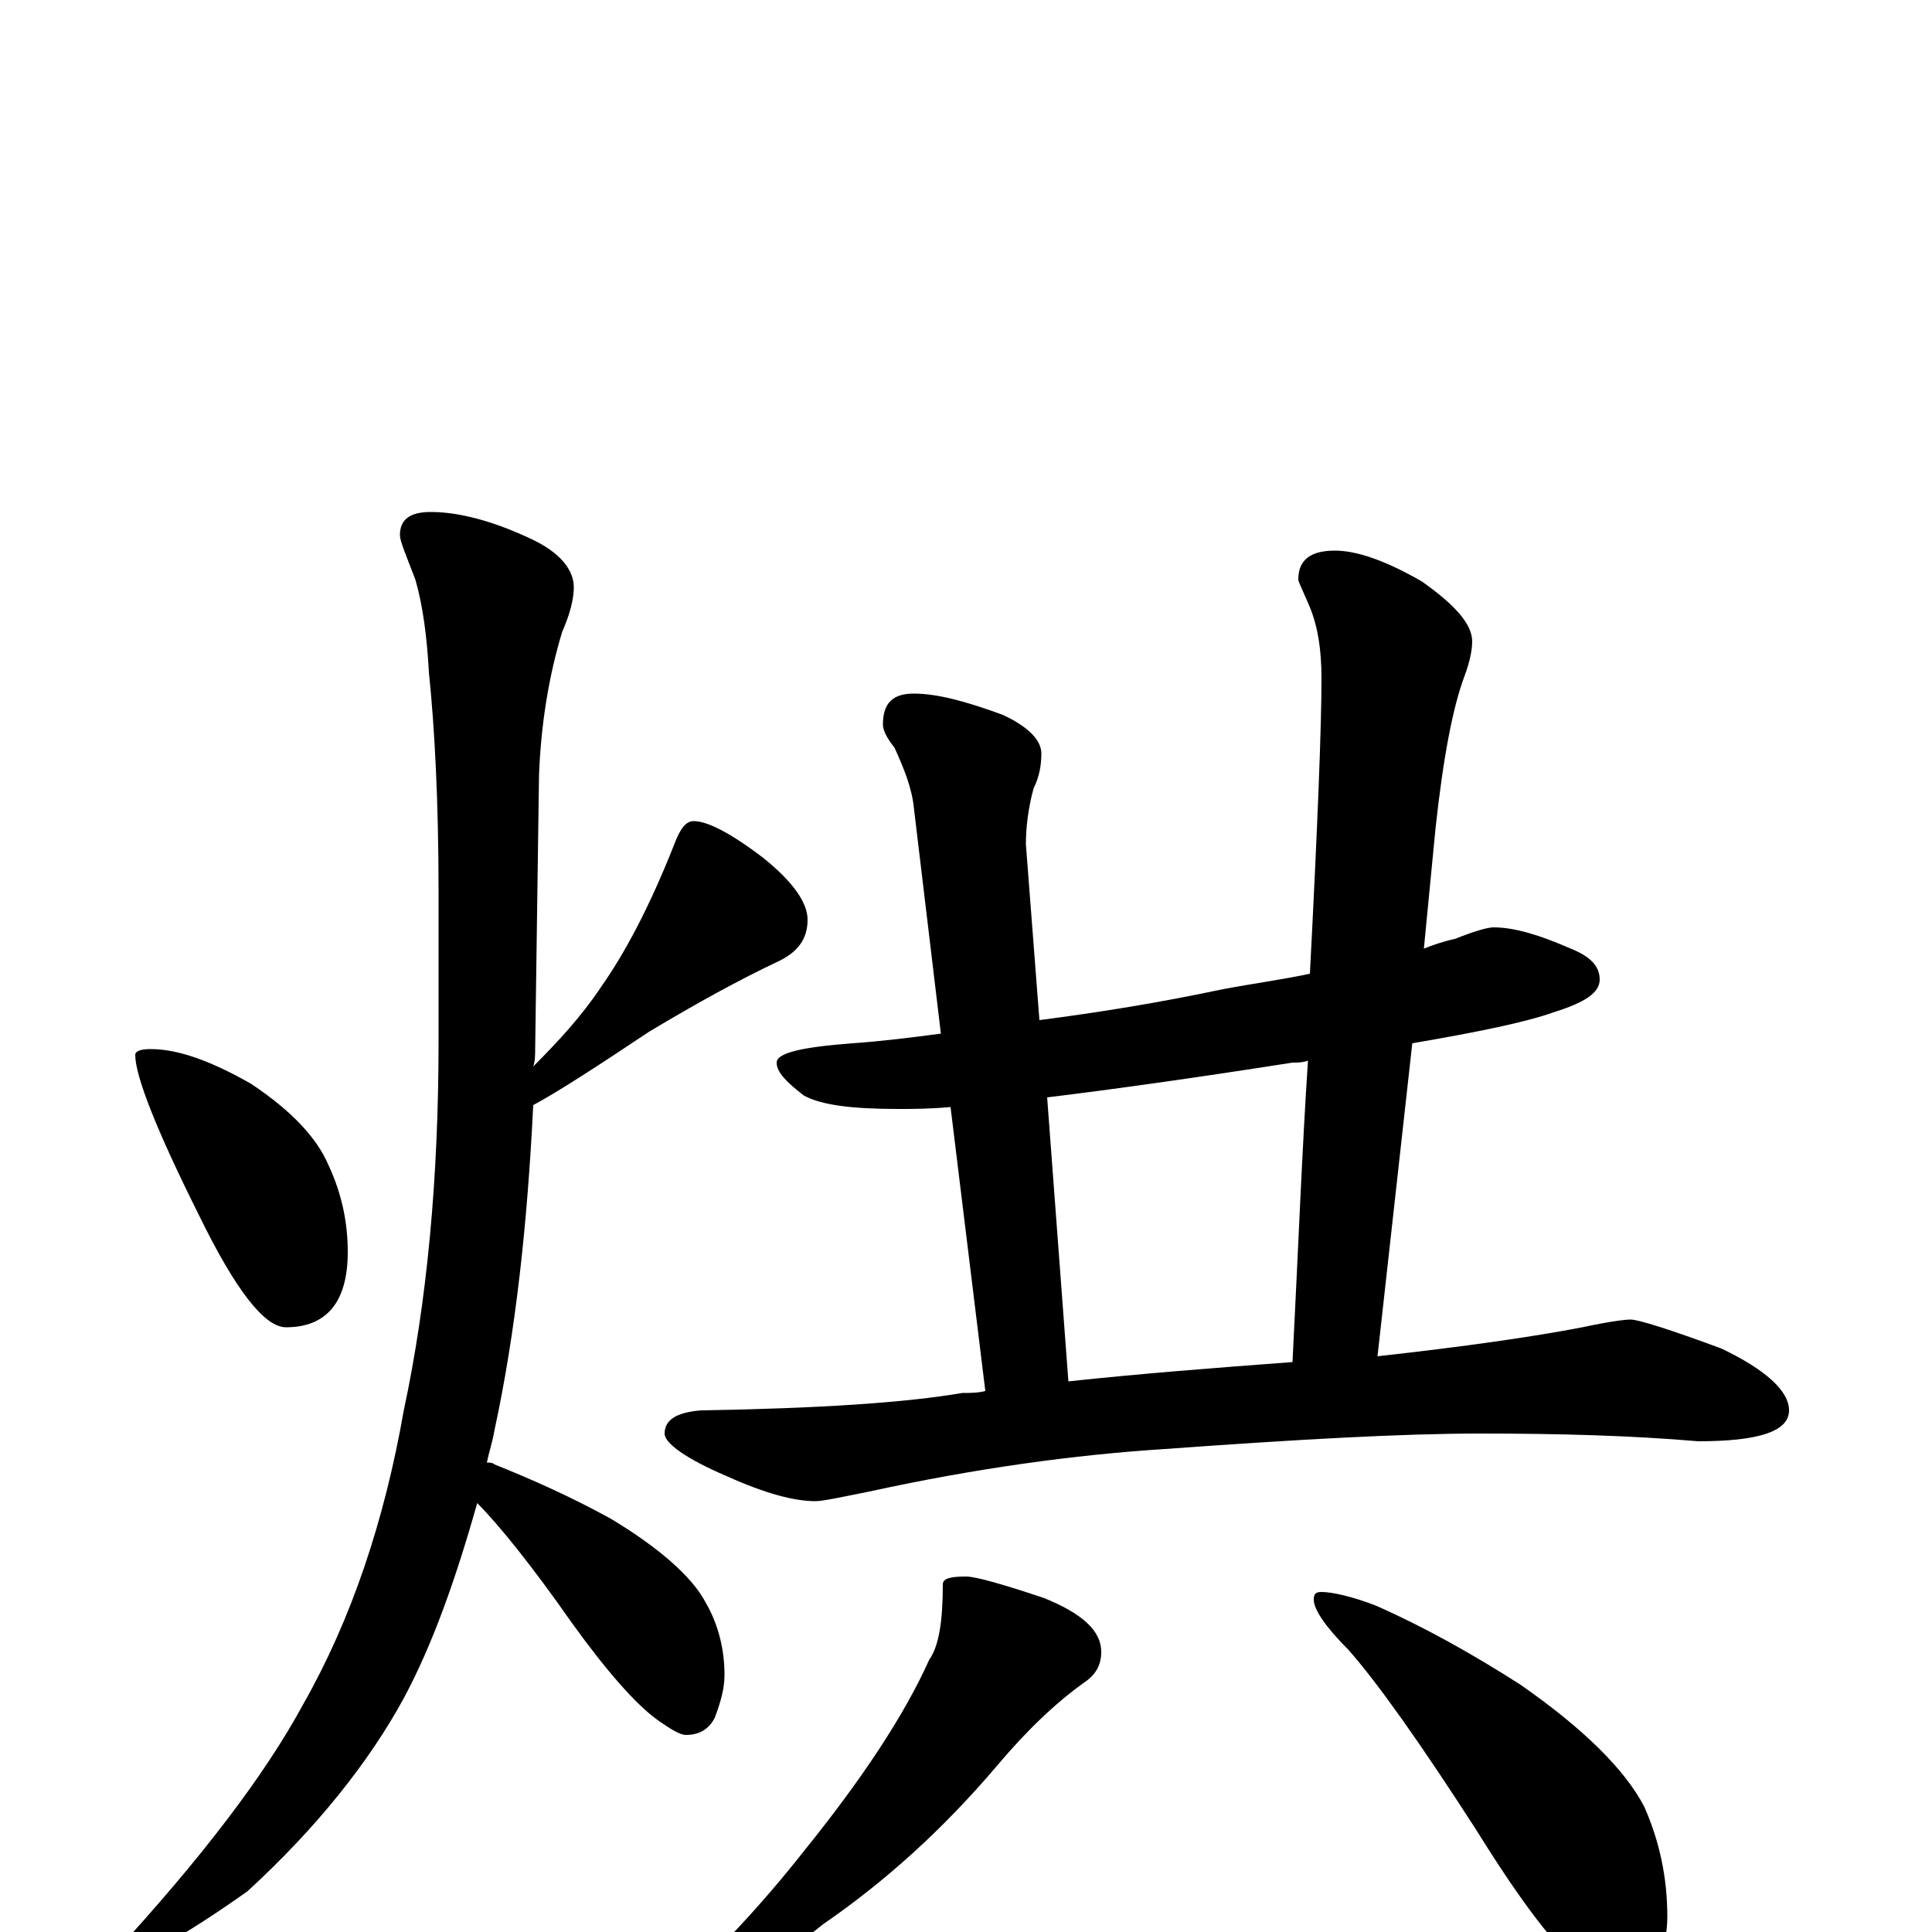 <?xml version="1.0" encoding="utf-8" ?>
<!DOCTYPE svg PUBLIC "-//W3C//DTD SVG 1.1//EN" "http://www.w3.org/Graphics/SVG/1.1/DTD/svg11.dtd">
<svg version="1.1" id="Layer_1" xmlns="http://www.w3.org/2000/svg" xmlns:xlink="http://www.w3.org/1999/xlink" x="0px" y="145px" width="1000px" height="1000px" viewBox="0 0 1000 1000" enable-background="new 0 0 1000 1000" xml:space="preserve">
<g id="Layer_1">
<path id="glyph" transform="matrix(1 0 0 -1 0 1000)" d="M78,457C92,457 109,451 130,439C151,425 164,411 170,397C177,382 180,367 180,352C180,326 169,313 148,313C137,313 122,332 103,371C81,415 70,443 70,454C70,456 73,457 78,457M223,735C238,735 256,730 275,721C290,714 297,705 297,696C297,690 295,682 291,673C284,650 280,625 279,599l-2,-142C277,454 277,451 276,448C289,461 301,474 311,489C323,506 336,530 349,563C352,571 355,575 359,575C366,575 378,569 395,556C410,544 418,533 418,524C418,514 413,507 402,502C383,493 361,481 336,466C309,448 289,435 276,428C273,367 267,311 256,260C255,254 253,248 252,243C253,243 255,243 256,242C276,234 296,225 316,214C341,199 358,184 365,171C372,159 375,146 375,133C375,126 373,119 370,111C367,105 362,102 355,102C352,102 347,105 340,110C329,118 314,135 296,160C275,190 258,211 247,222C236,183 224,149 209,121C191,88 164,54 128,21C94,-3 72,-15 63,-15C60,-15 59,-14 59,-11C104,38 137,81 157,118C182,162 199,213 209,270C221,326 227,390 227,461l0,77C227,585 225,623 222,652C221,670 219,686 215,700C210,713 207,720 207,723C207,731 212,735 223,735M773,520C784,520 797,516 813,509C823,505 828,500 828,493C828,486 820,481 804,476C790,471 766,466 731,460l-18,-162C758,303 793,308 819,313C833,316 841,317 844,317C848,317 864,312 891,302C914,291 926,280 926,270C926,259 910,254 879,254C844,257 807,258 766,258C726,258 672,255 603,250C556,247 505,240 450,228C435,225 426,223 422,223C411,223 396,227 376,236C355,245 344,253 344,258C344,265 350,269 363,270C424,271 469,274 498,279C502,279 506,279 510,280l-18,147C481,426 472,426 465,426C441,426 425,428 416,433C407,440 402,445 402,450C402,455 415,458 441,460C456,461 472,463 487,465l-14,117C472,592 468,602 463,613C459,618 457,622 457,625C457,636 462,641 473,641C485,641 500,637 519,630C532,624 539,617 539,610C539,604 538,598 535,592C532,581 531,571 531,563l7,-91C569,476 600,481 633,488C649,491 664,493 678,496C682,573 684,624 684,649C684,664 682,677 677,688C674,695 672,699 672,700C672,710 678,715 691,715C702,715 717,710 736,699C753,687 762,677 762,668C762,664 761,658 758,650C752,634 747,608 743,571l-6,-62C742,511 748,513 753,514C763,518 770,520 773,520M553,285C590,289 629,292 669,295C672,354 674,406 677,451C674,450 672,450 669,450C618,442 575,436 542,432M500,184C505,184 519,180 540,173C560,165 570,156 570,145C570,138 567,133 561,129C547,119 532,105 516,86C488,53 458,26 426,4C405,-13 387,-25 372,-31C363,-36 357,-39 352,-39C347,-39 344,-38 344,-35C371,-11 395,15 417,43C446,79 468,112 481,141C486,148 488,161 488,180C488,183 492,184 500,184M684,176C689,176 699,174 712,169C737,158 762,144 787,128C820,105 841,84 851,65C859,47 863,28 863,8C863,-1 861,-10 857,-19C853,-27 847,-31 840,-31C836,-31 829,-27 820,-20C805,-8 787,16 764,53C735,98 713,129 698,146C686,158 680,167 680,172C680,175 681,176 684,176z"/>
</g>
</svg>
